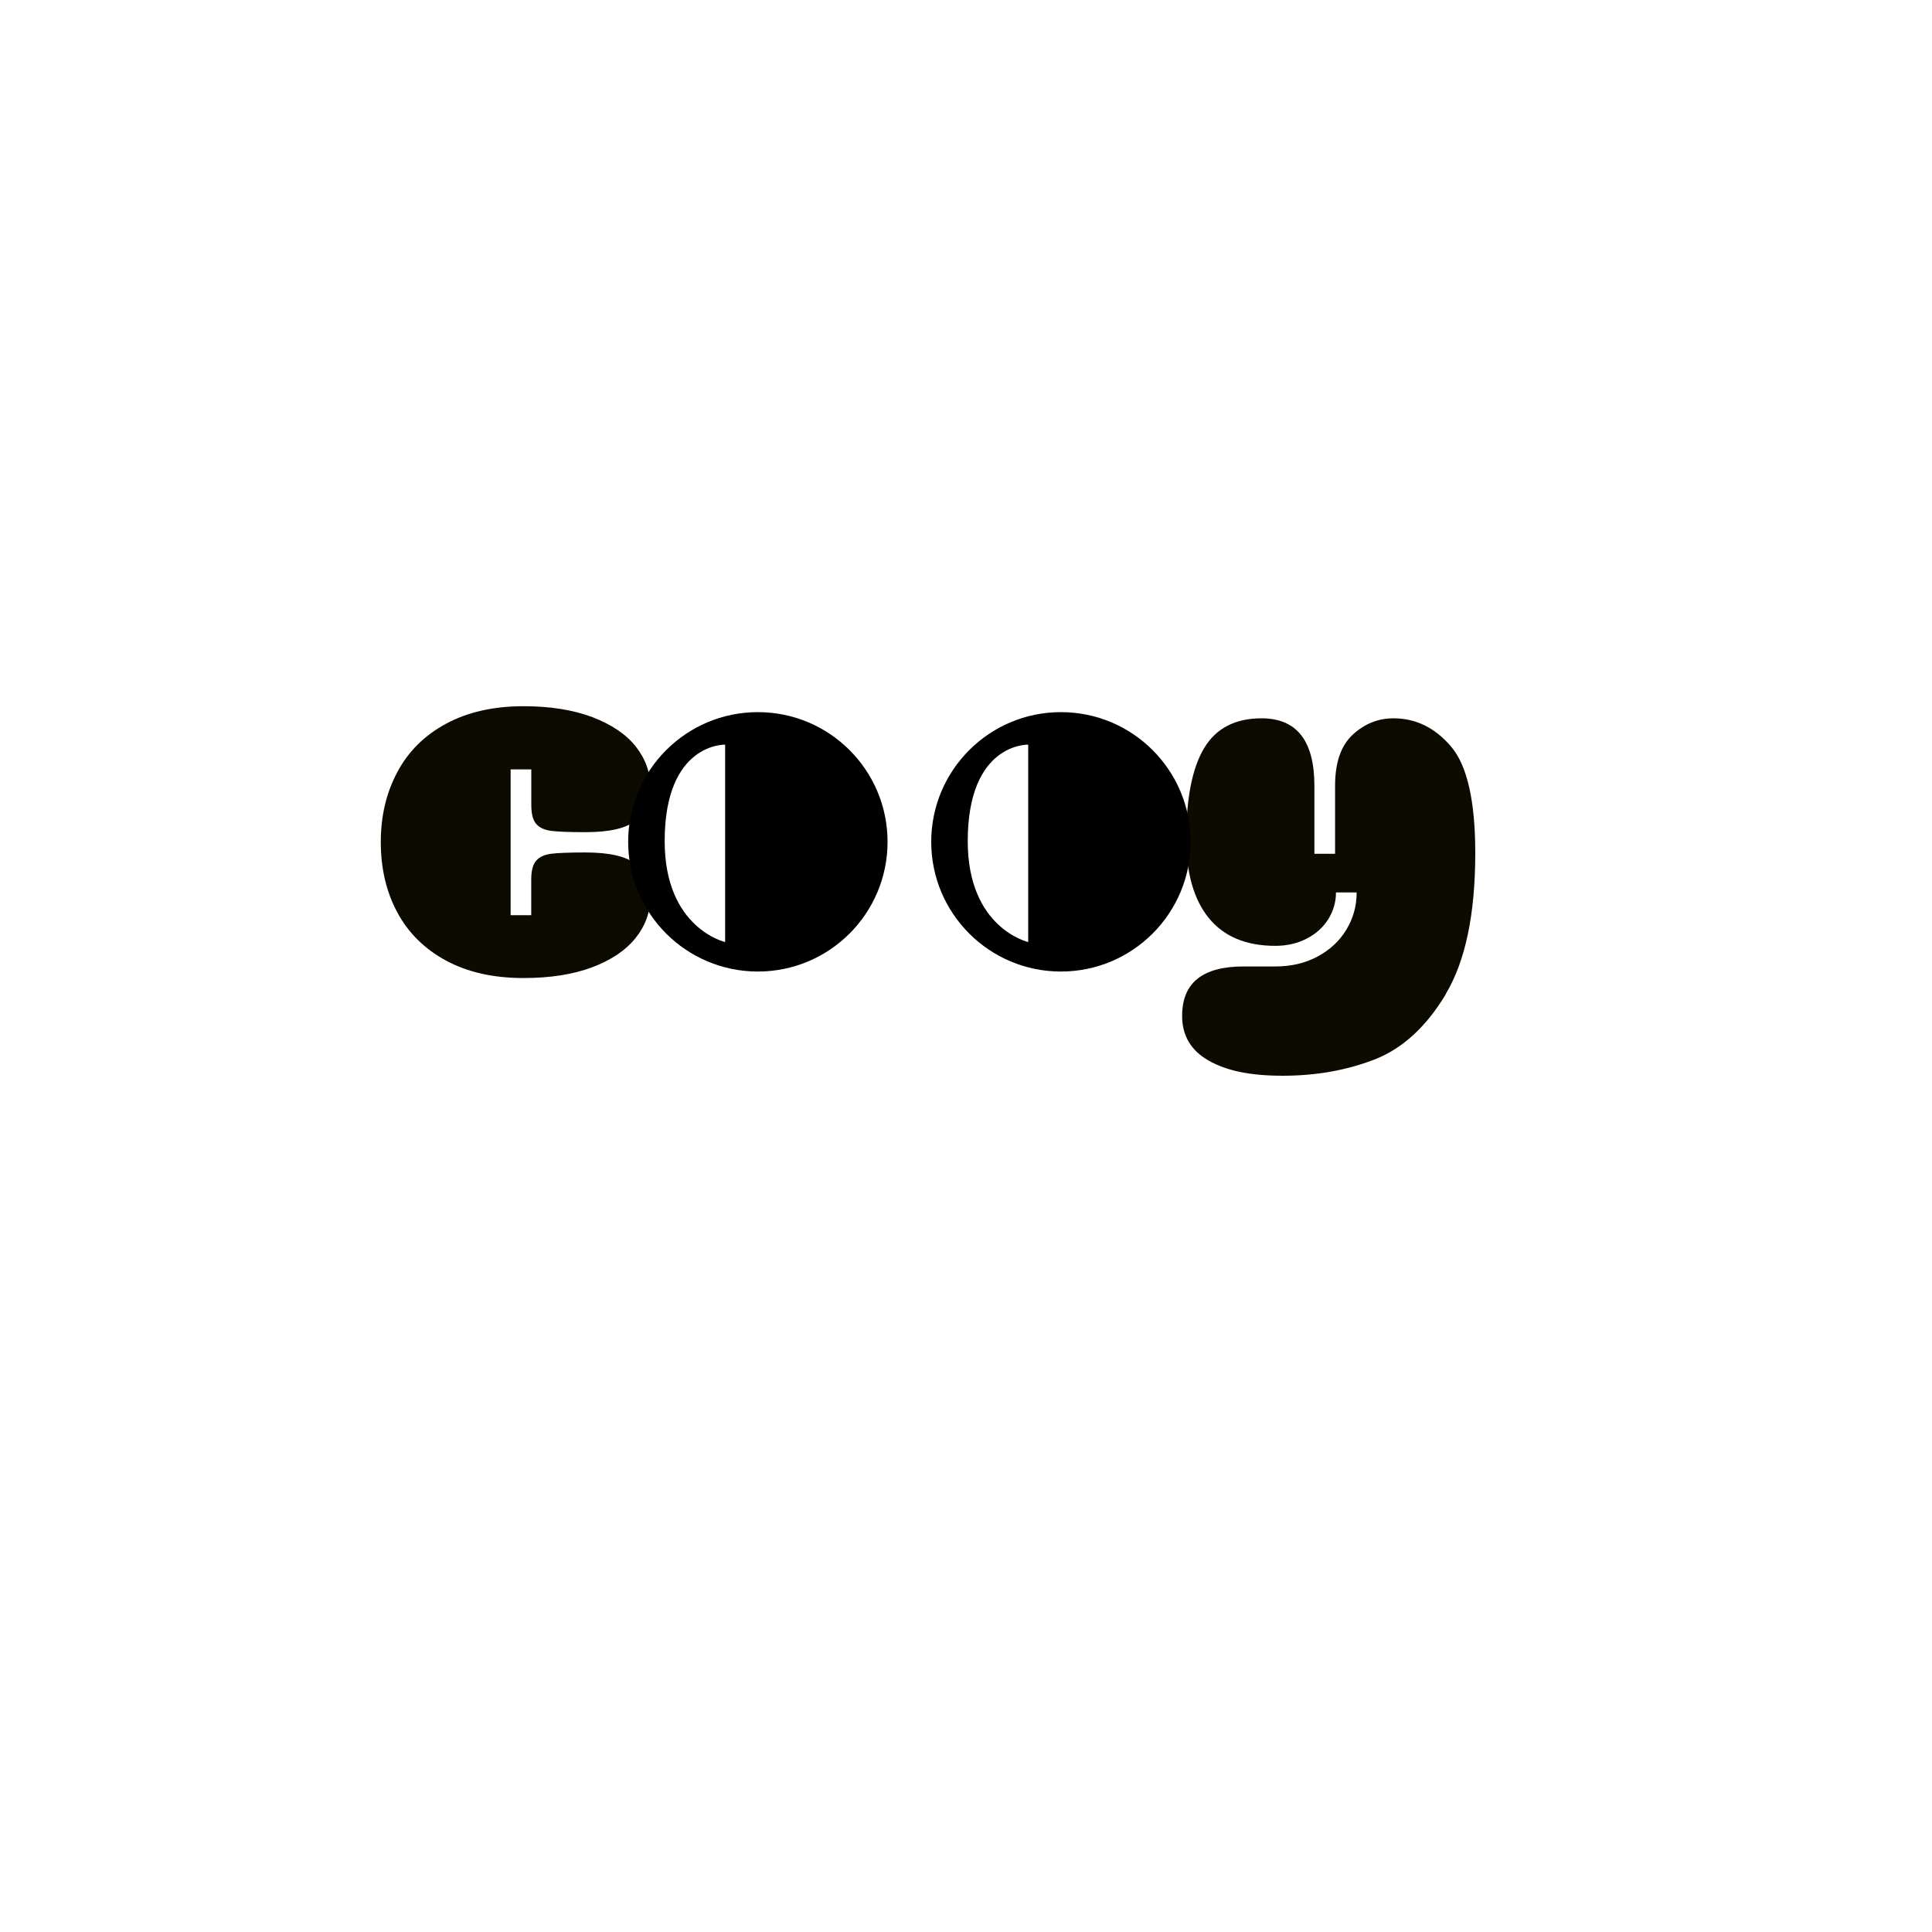 <?xml version="1.0" encoding="UTF-8"?>
<svg id="Layer_1" data-name="Layer 1" xmlns="http://www.w3.org/2000/svg" viewBox="0 0 300 300">
  <defs>
    <style>
      .cls-1 {
        fill: #0d0b00;
      }
    </style>
  </defs>
  <path class="cls-1" d="M82.49,142.12v-5.54c0-1.38.26-2.36.77-2.94.51-.58,1.29-.94,2.34-1.07,1.05-.13,2.82-.2,5.31-.2,3.78,0,6.41.62,7.88,1.87,1.47,1.25,2.2,2.92,2.2,5.01,0,2.36-.77,4.5-2.3,6.41-1.54,1.91-3.78,3.43-6.74,4.54-2.96,1.11-6.51,1.67-10.65,1.67-4.68,0-8.68-.9-12.02-2.7-3.34-1.8-5.87-4.3-7.58-7.48-1.71-3.18-2.57-6.82-2.57-10.92s.86-7.68,2.57-10.89,4.24-5.71,7.58-7.51c3.34-1.8,7.35-2.71,12.02-2.71,4.14,0,7.7.57,10.69,1.7,2.98,1.14,5.23,2.66,6.74,4.57,1.51,1.92,2.27,4.05,2.27,6.41,0,2.09-.73,3.76-2.2,5.01-1.47,1.25-4.1,1.87-7.88,1.87-2.49,0-4.26-.07-5.31-.2-1.05-.13-1.83-.49-2.34-1.07-.51-.58-.77-1.56-.77-2.94v-5.54h-3.21v22.64h3.21Z"/>
  <path class="cls-1" d="M224.5,154.39c-3.07,5.1-6.78,8.48-11.12,10.15-4.34,1.67-9.07,2.5-14.19,2.5s-8.73-.78-11.49-2.34c-2.76-1.56-4.14-3.87-4.14-6.95,0-2.58.8-4.51,2.4-5.78,1.6-1.27,3.98-1.9,7.15-1.9h4.94c2.45,0,4.63-.51,6.54-1.54,1.91-1.02,3.41-2.41,4.47-4.17,1.07-1.76,1.6-3.68,1.6-5.78h-3.21c0,1.47-.39,2.84-1.17,4.11-.78,1.27-1.89,2.28-3.34,3.04-1.45.76-3.08,1.14-4.91,1.14-4.54,0-7.98-1.44-10.32-4.31s-3.51-6.98-3.51-12.32c0-6.28.92-10.96,2.77-14.06,1.85-3.09,4.82-4.64,8.92-4.64,5.48,0,8.21,3.5,8.21,10.49v10.55h3.21v-10.55c0-3.61.91-6.25,2.74-7.95,1.83-1.69,3.94-2.54,6.34-2.54,3.47,0,6.46,1.47,8.95,4.41,2.49,2.94,3.74,8.44,3.74,16.5,0,9.53-1.54,16.84-4.61,21.94Z"/>
  <path d="M117.68,110.58c-11.12,0-20.14,9.02-20.14,20.14s9.02,20.14,20.14,20.14,20.14-9.02,20.14-20.14-9.01-20.14-20.14-20.14ZM112.6,146.28s-9.39-2.13-9.39-15.65c0-15.33,9.39-15,9.39-15v30.65Z"/>
  <path d="M164.74,110.58c-11.12,0-20.14,9.02-20.14,20.14s9.02,20.14,20.14,20.14,20.14-9.02,20.14-20.14-9.01-20.14-20.14-20.14ZM159.66,146.28s-9.39-2.13-9.39-15.65c0-15.33,9.39-15,9.39-15v30.65Z"/>
</svg>